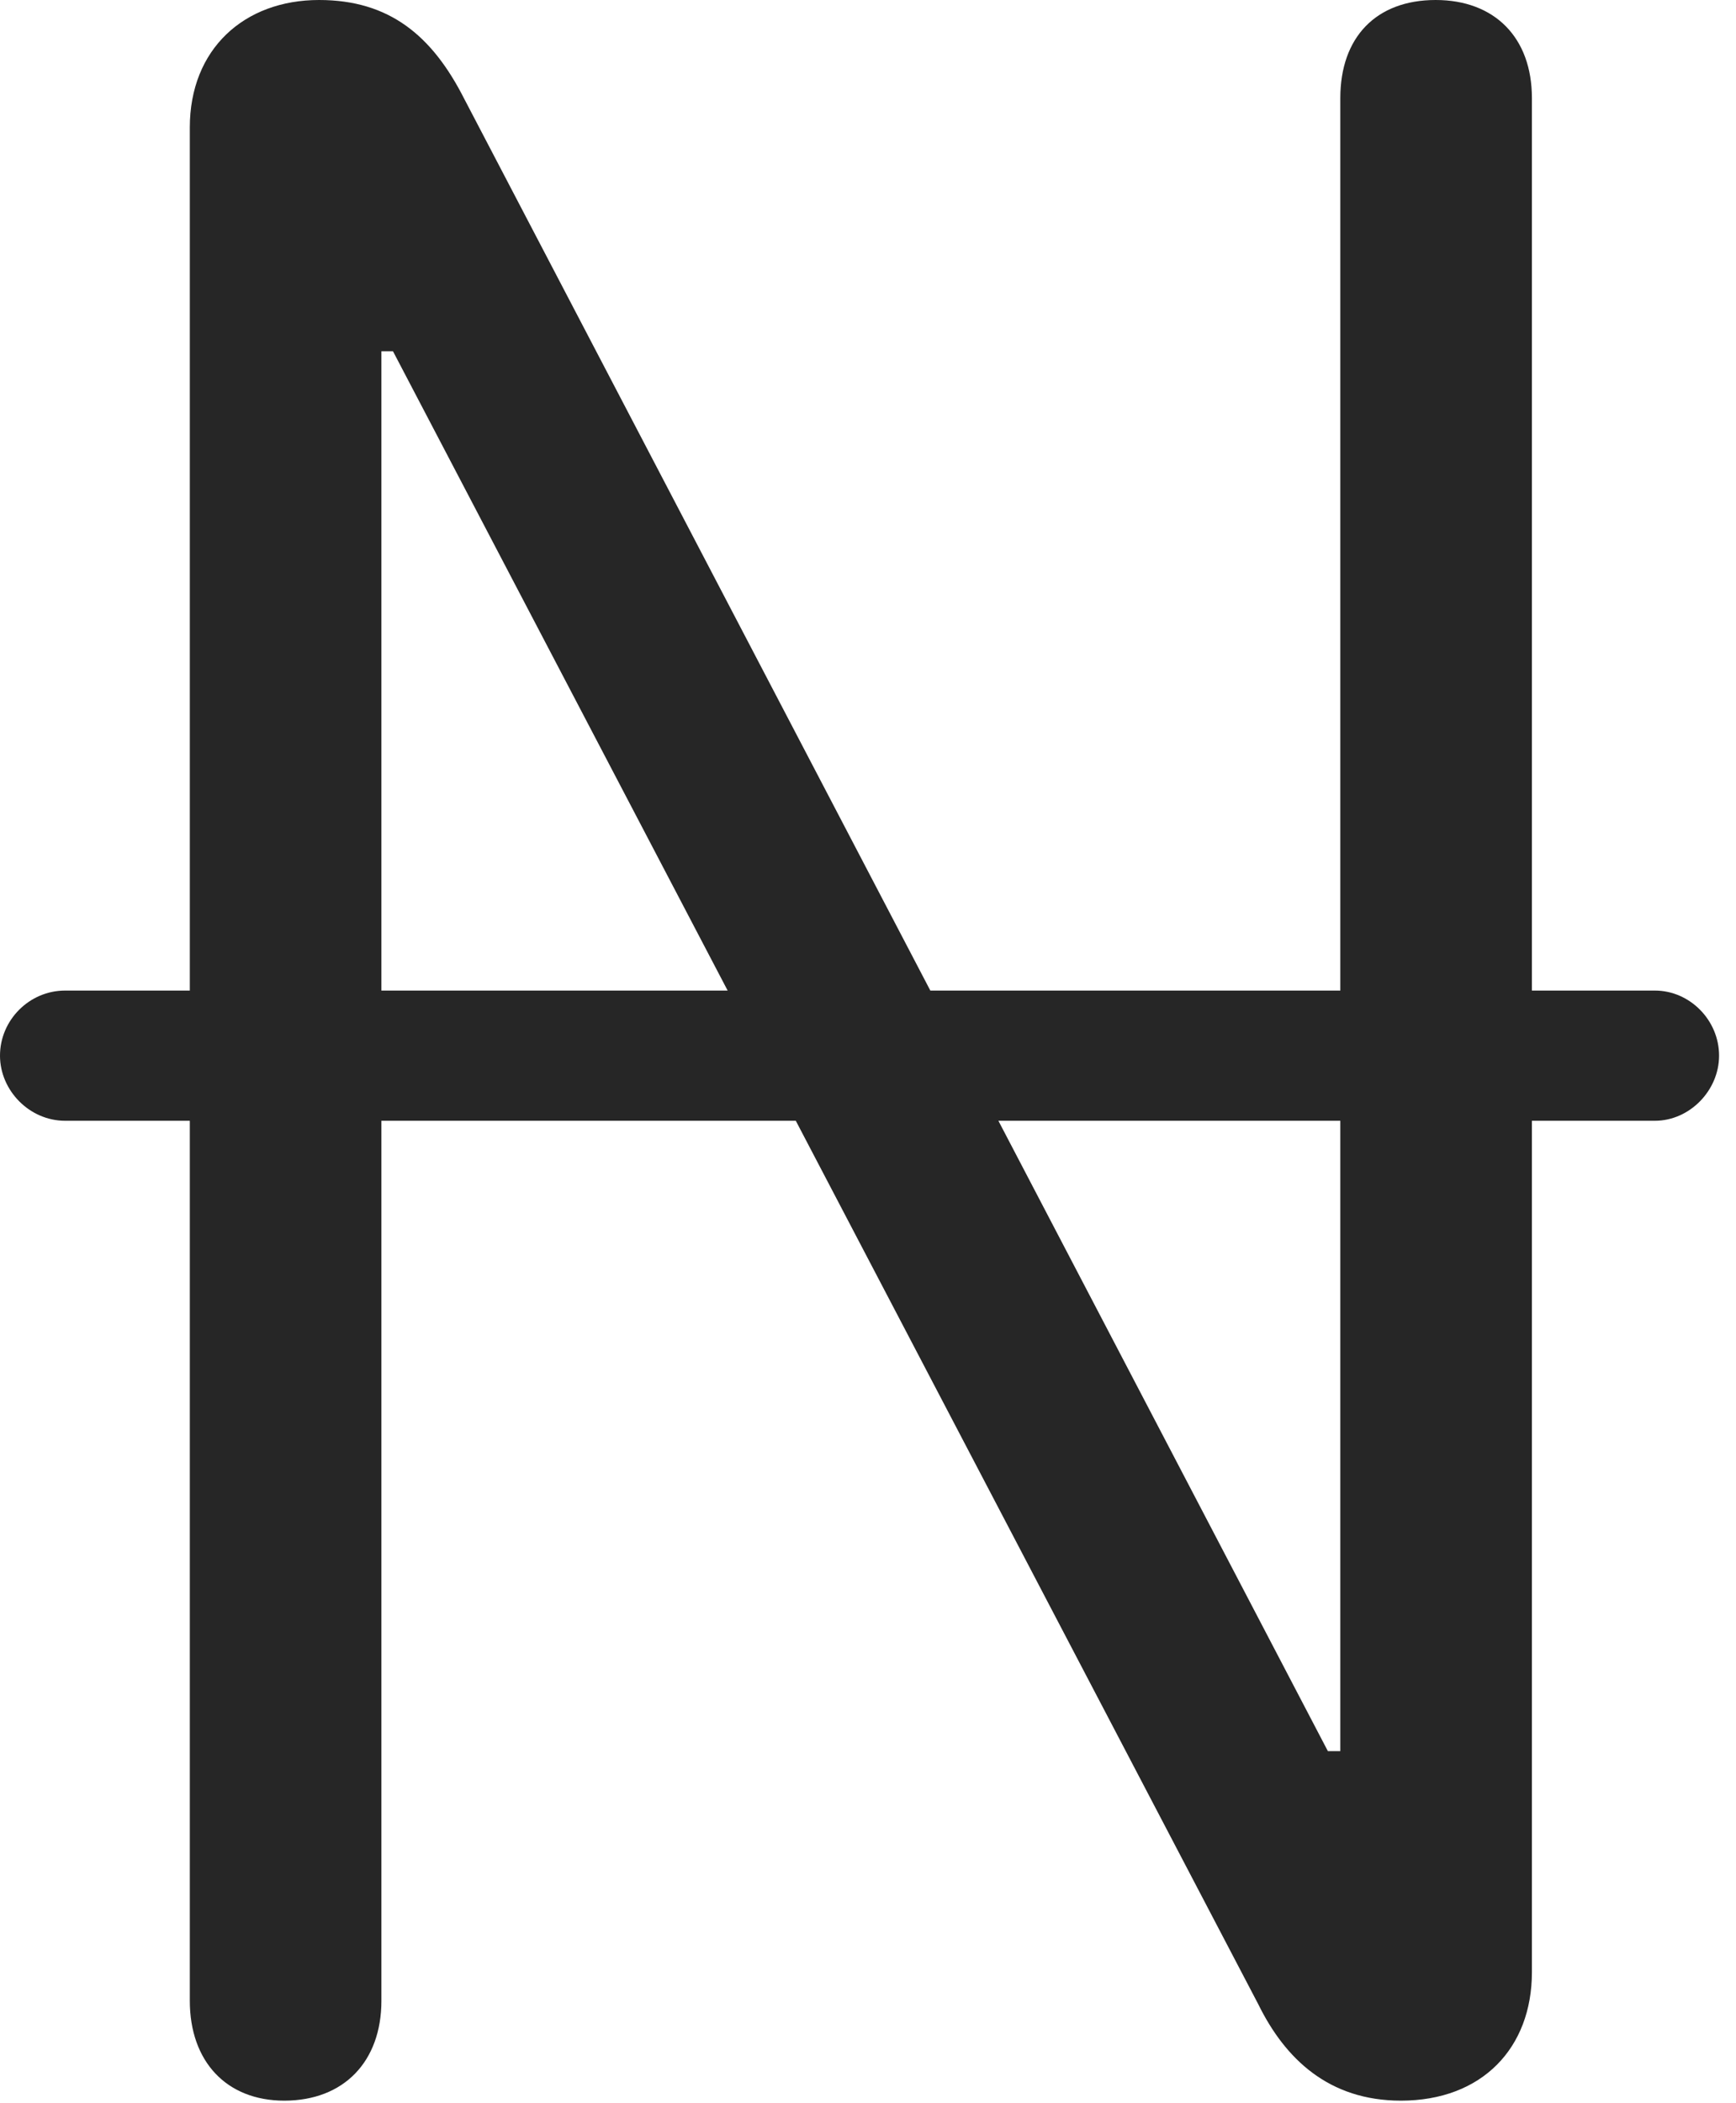 <?xml version="1.0" encoding="UTF-8"?>
<!--Generator: Apple Native CoreSVG 326-->
<!DOCTYPE svg
PUBLIC "-//W3C//DTD SVG 1.1//EN"
       "http://www.w3.org/Graphics/SVG/1.1/DTD/svg11.dtd">
<svg version="1.1" xmlns="http://www.w3.org/2000/svg" xmlns:xlink="http://www.w3.org/1999/xlink" viewBox="0 0 38.047 46.074">
 <g>
  <rect height="46.074" opacity="0" width="38.047" x="0" y="0"/>
  <path d="M6.23 46.016C7.539 46.016 8.359 45.156 8.359 43.828L8.359 7.695L8.613 7.695L27.578 43.906C28.164 45.098 29.121 46.016 30.703 46.016C32.48 46.016 33.574 44.863 33.574 43.203L33.574 2.148C33.574 0.82 32.754 0 31.465 0C30.156 0 29.375 0.82 29.375 2.148L29.375 38.359L29.102 38.359L10.176 2.168C9.473 0.781 8.535 0 6.992 0C5.352 0 4.16 1.074 4.16 2.793L4.16 43.828C4.16 45.156 4.961 46.016 6.23 46.016ZM0 23.125C0 23.887 0.645 24.551 1.426 24.551L36.27 24.551C37.031 24.551 37.676 23.887 37.676 23.125C37.676 22.344 37.031 21.699 36.27 21.699L1.426 21.699C0.645 21.699 0 22.344 0 23.125Z" fill="black" fill-opacity="0.85"/>
 </g>
</svg>
